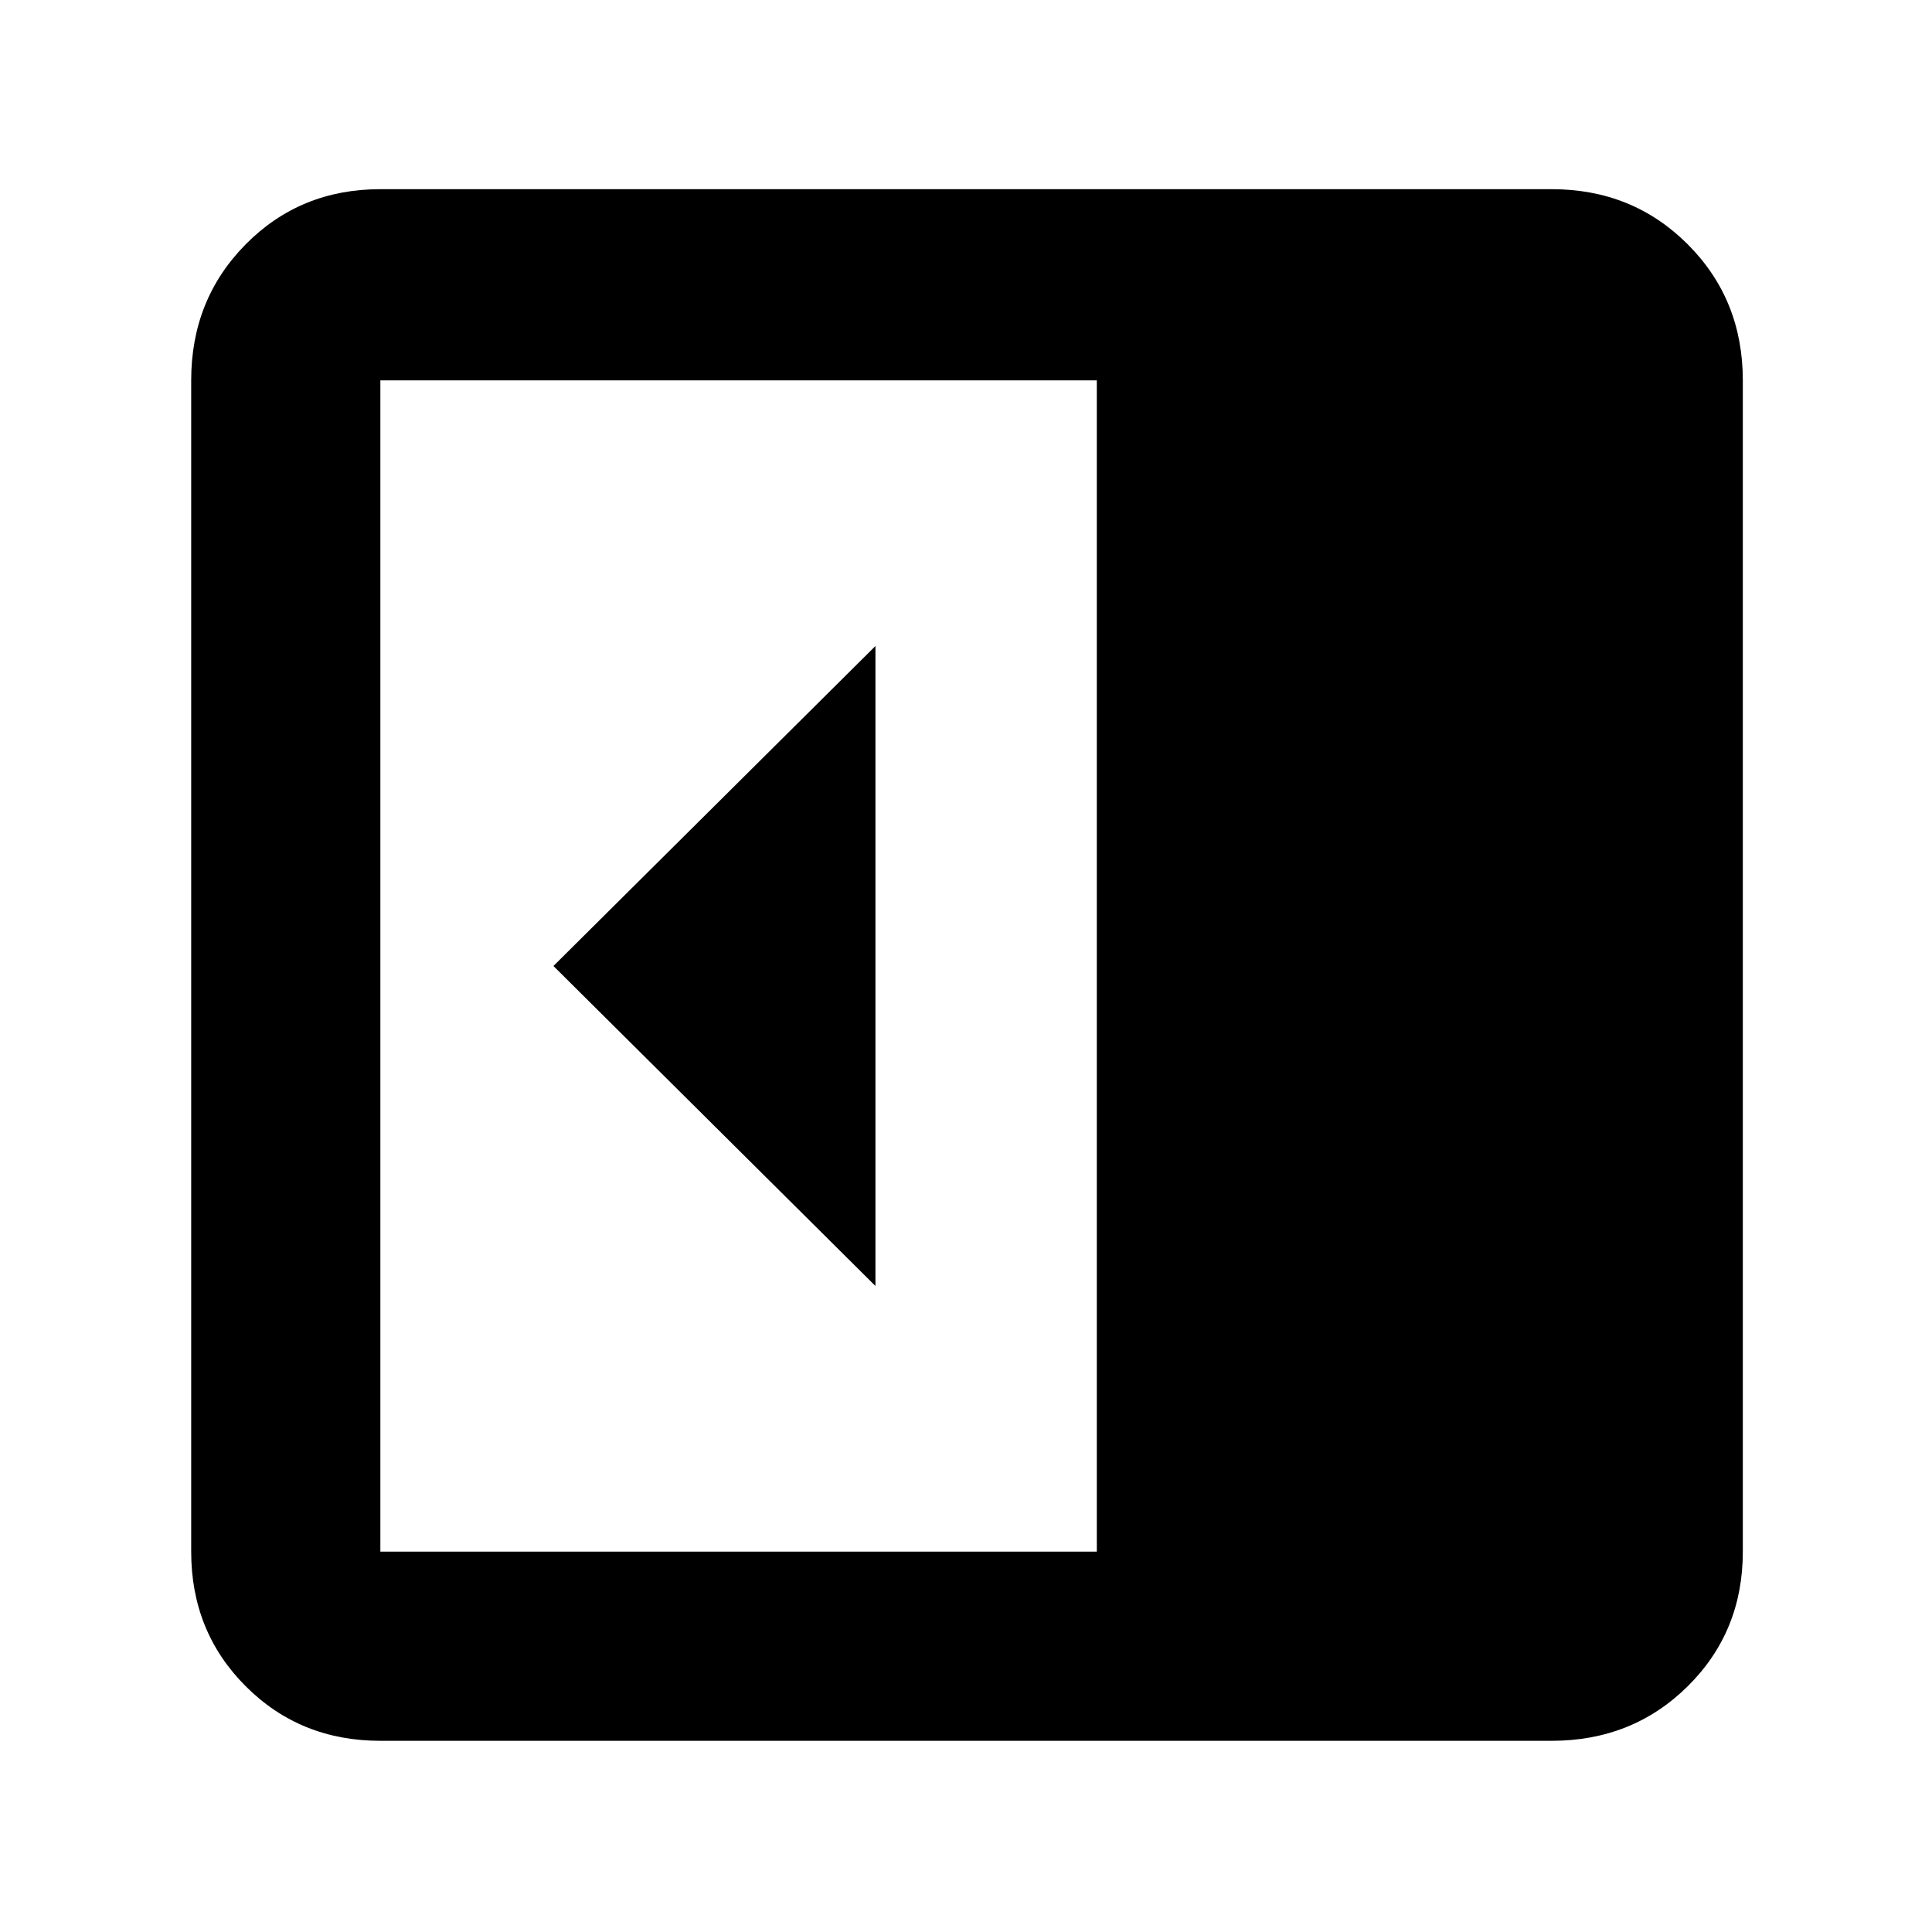 <svg xmlns="http://www.w3.org/2000/svg" height="48" viewBox="0 -960 960 960" width="48"><path d="M435-321v-318L275-480l160 159ZM189-95q-39.8 0-66.9-27.1Q95-149.2 95-189v-582q0-40.21 27.1-67.61Q149.2-866 189-866h582q40.21 0 67.61 27.39Q866-811.21 866-771v582q0 39.8-27.39 66.9Q811.21-95 771-95H189Zm356-94v-582H189v582h356Z"/></svg>